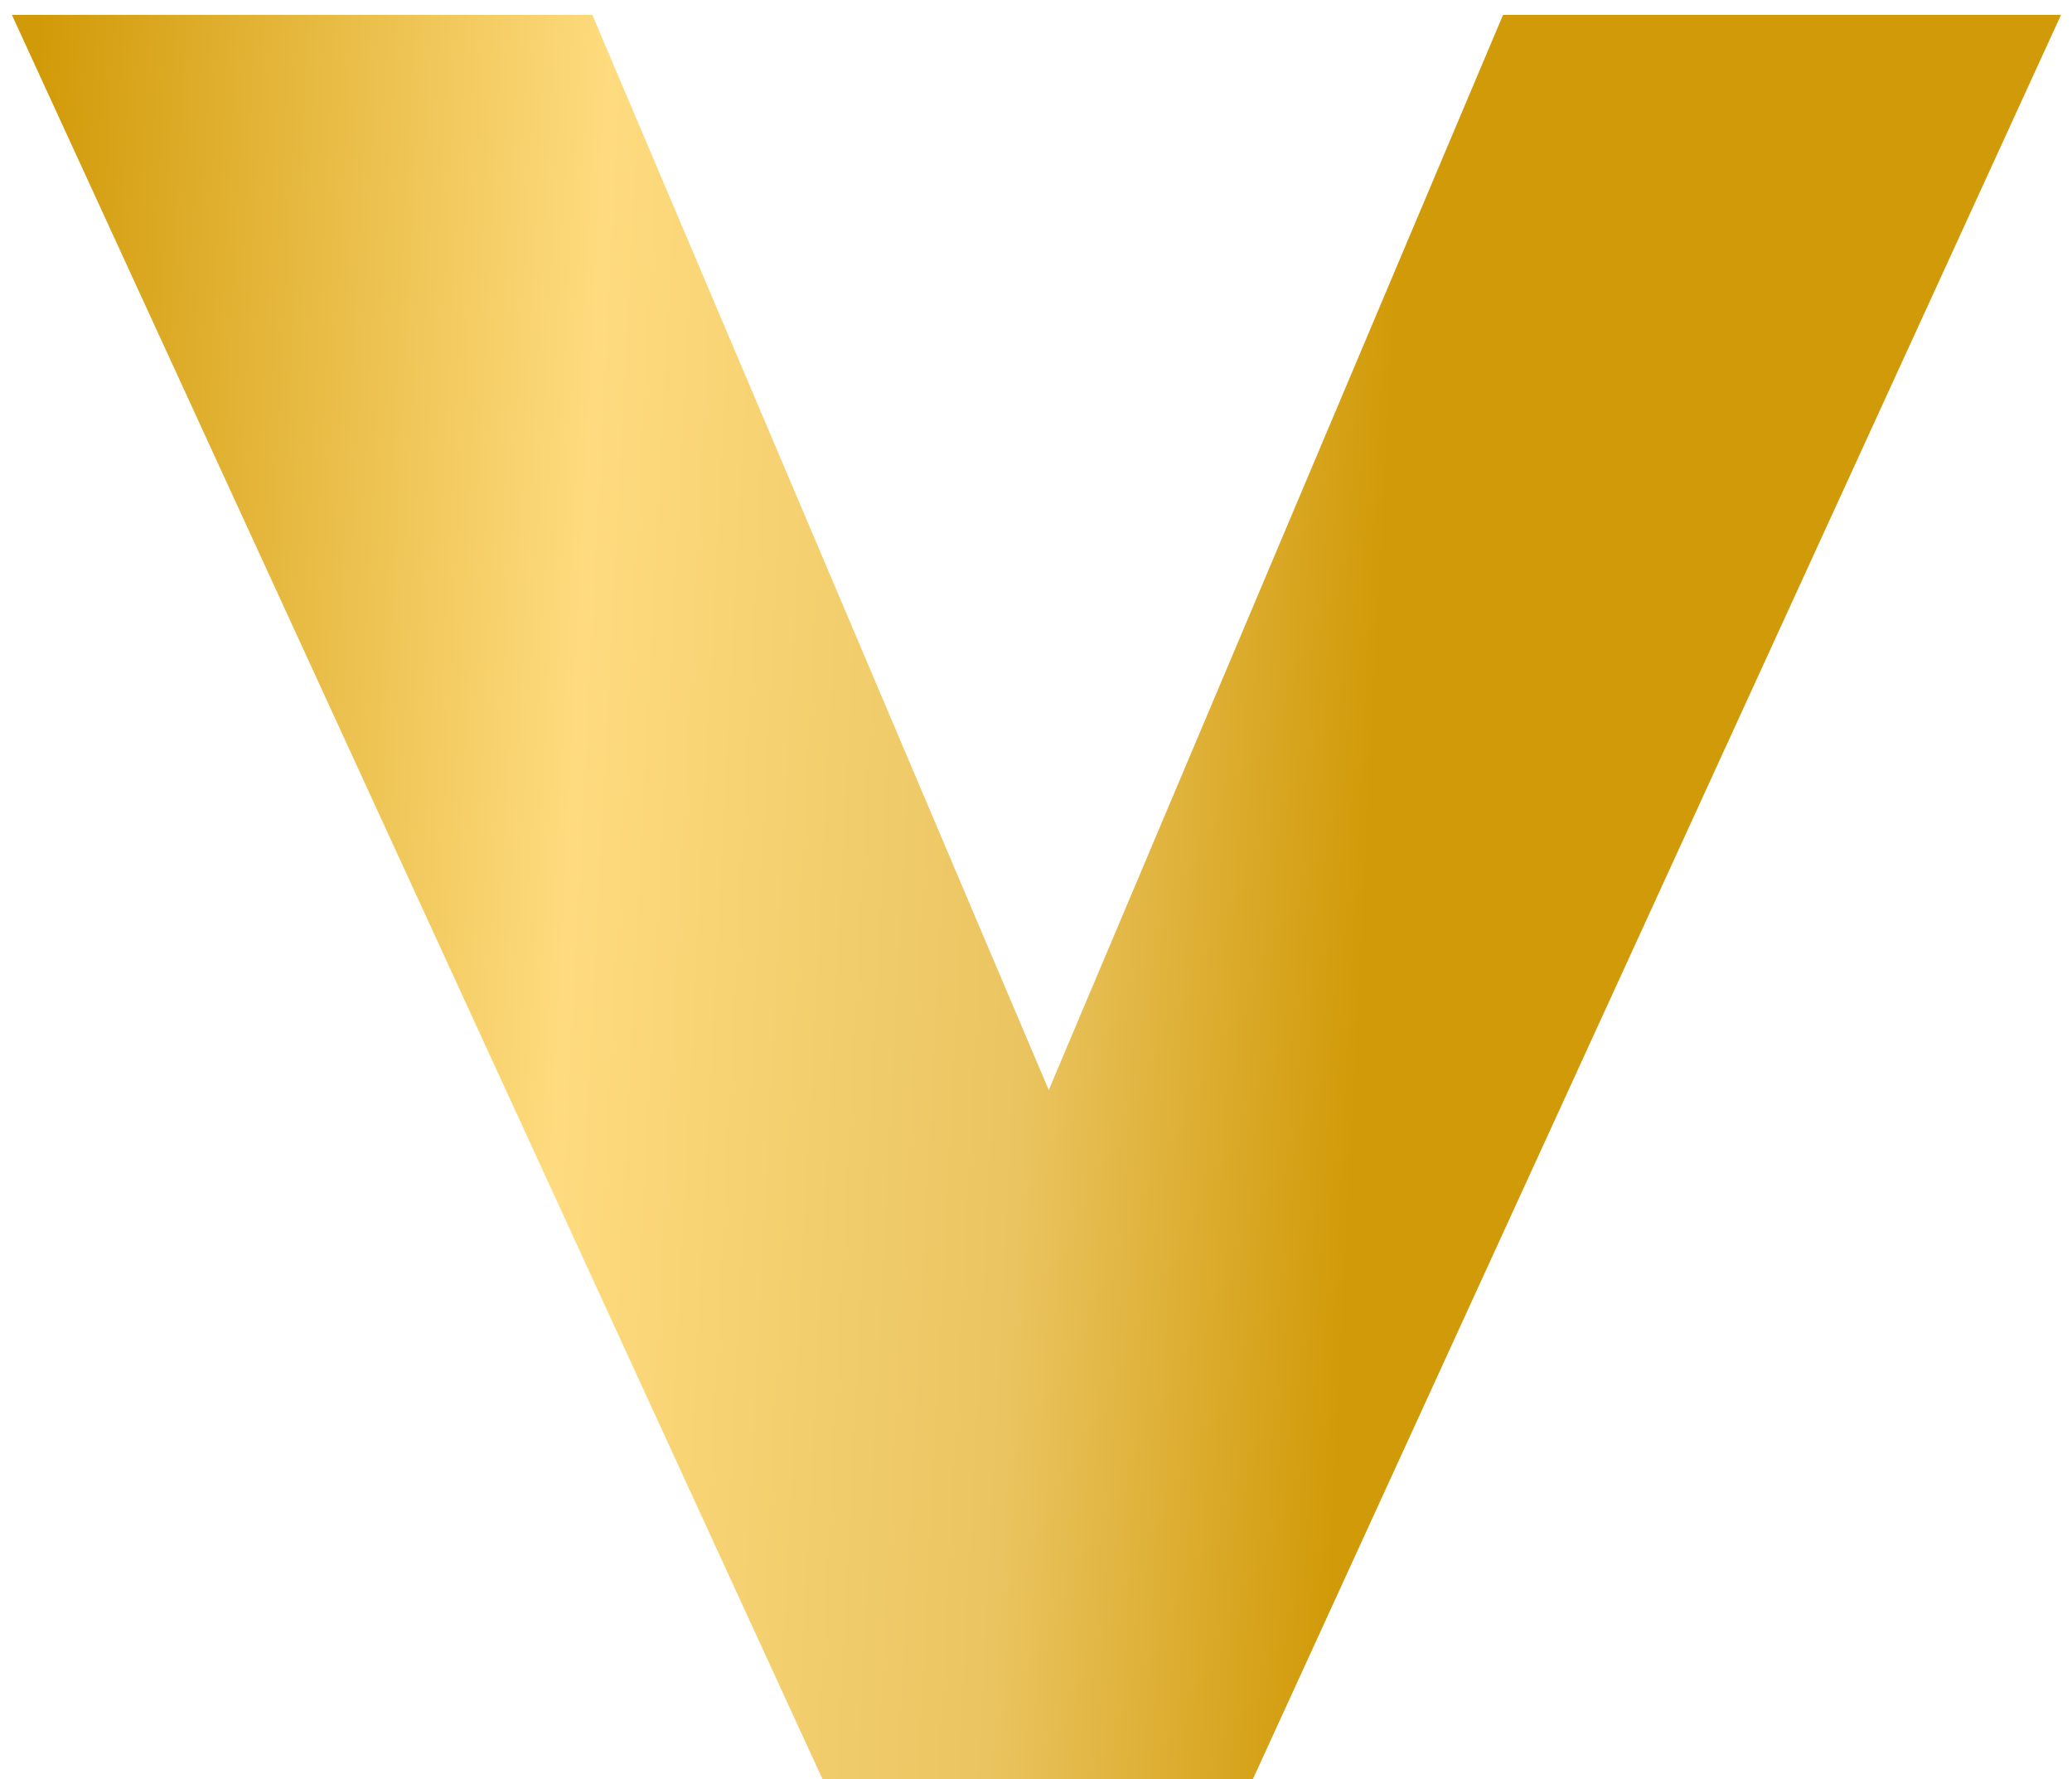 <svg width="106" height="91" viewBox="0 0 106 91" fill="none" xmlns="http://www.w3.org/2000/svg">
<path d="M42.078 91L0.607 0.76H30.302L57.694 65.272H49.63L76.894 0.76H105.439L64.094 91H42.078Z" fill="url(#paint0_linear_2283_3088)"/>
<defs>
<linearGradient id="paint0_linear_2283_3088" x1="4" y1="-38" x2="109.867" y2="-32.649" gradientUnits="userSpaceOnUse">
<stop stop-color="#D19A08"/>
<stop offset="0.276" stop-color="#FEDB7E"/>
<stop offset="0.5" stop-color="#EAC460"/>
<stop offset="0.661" stop-color="#D19A08"/>
<stop offset="1" stop-color="#D19A08"/>
</linearGradient>
</defs>
</svg>
